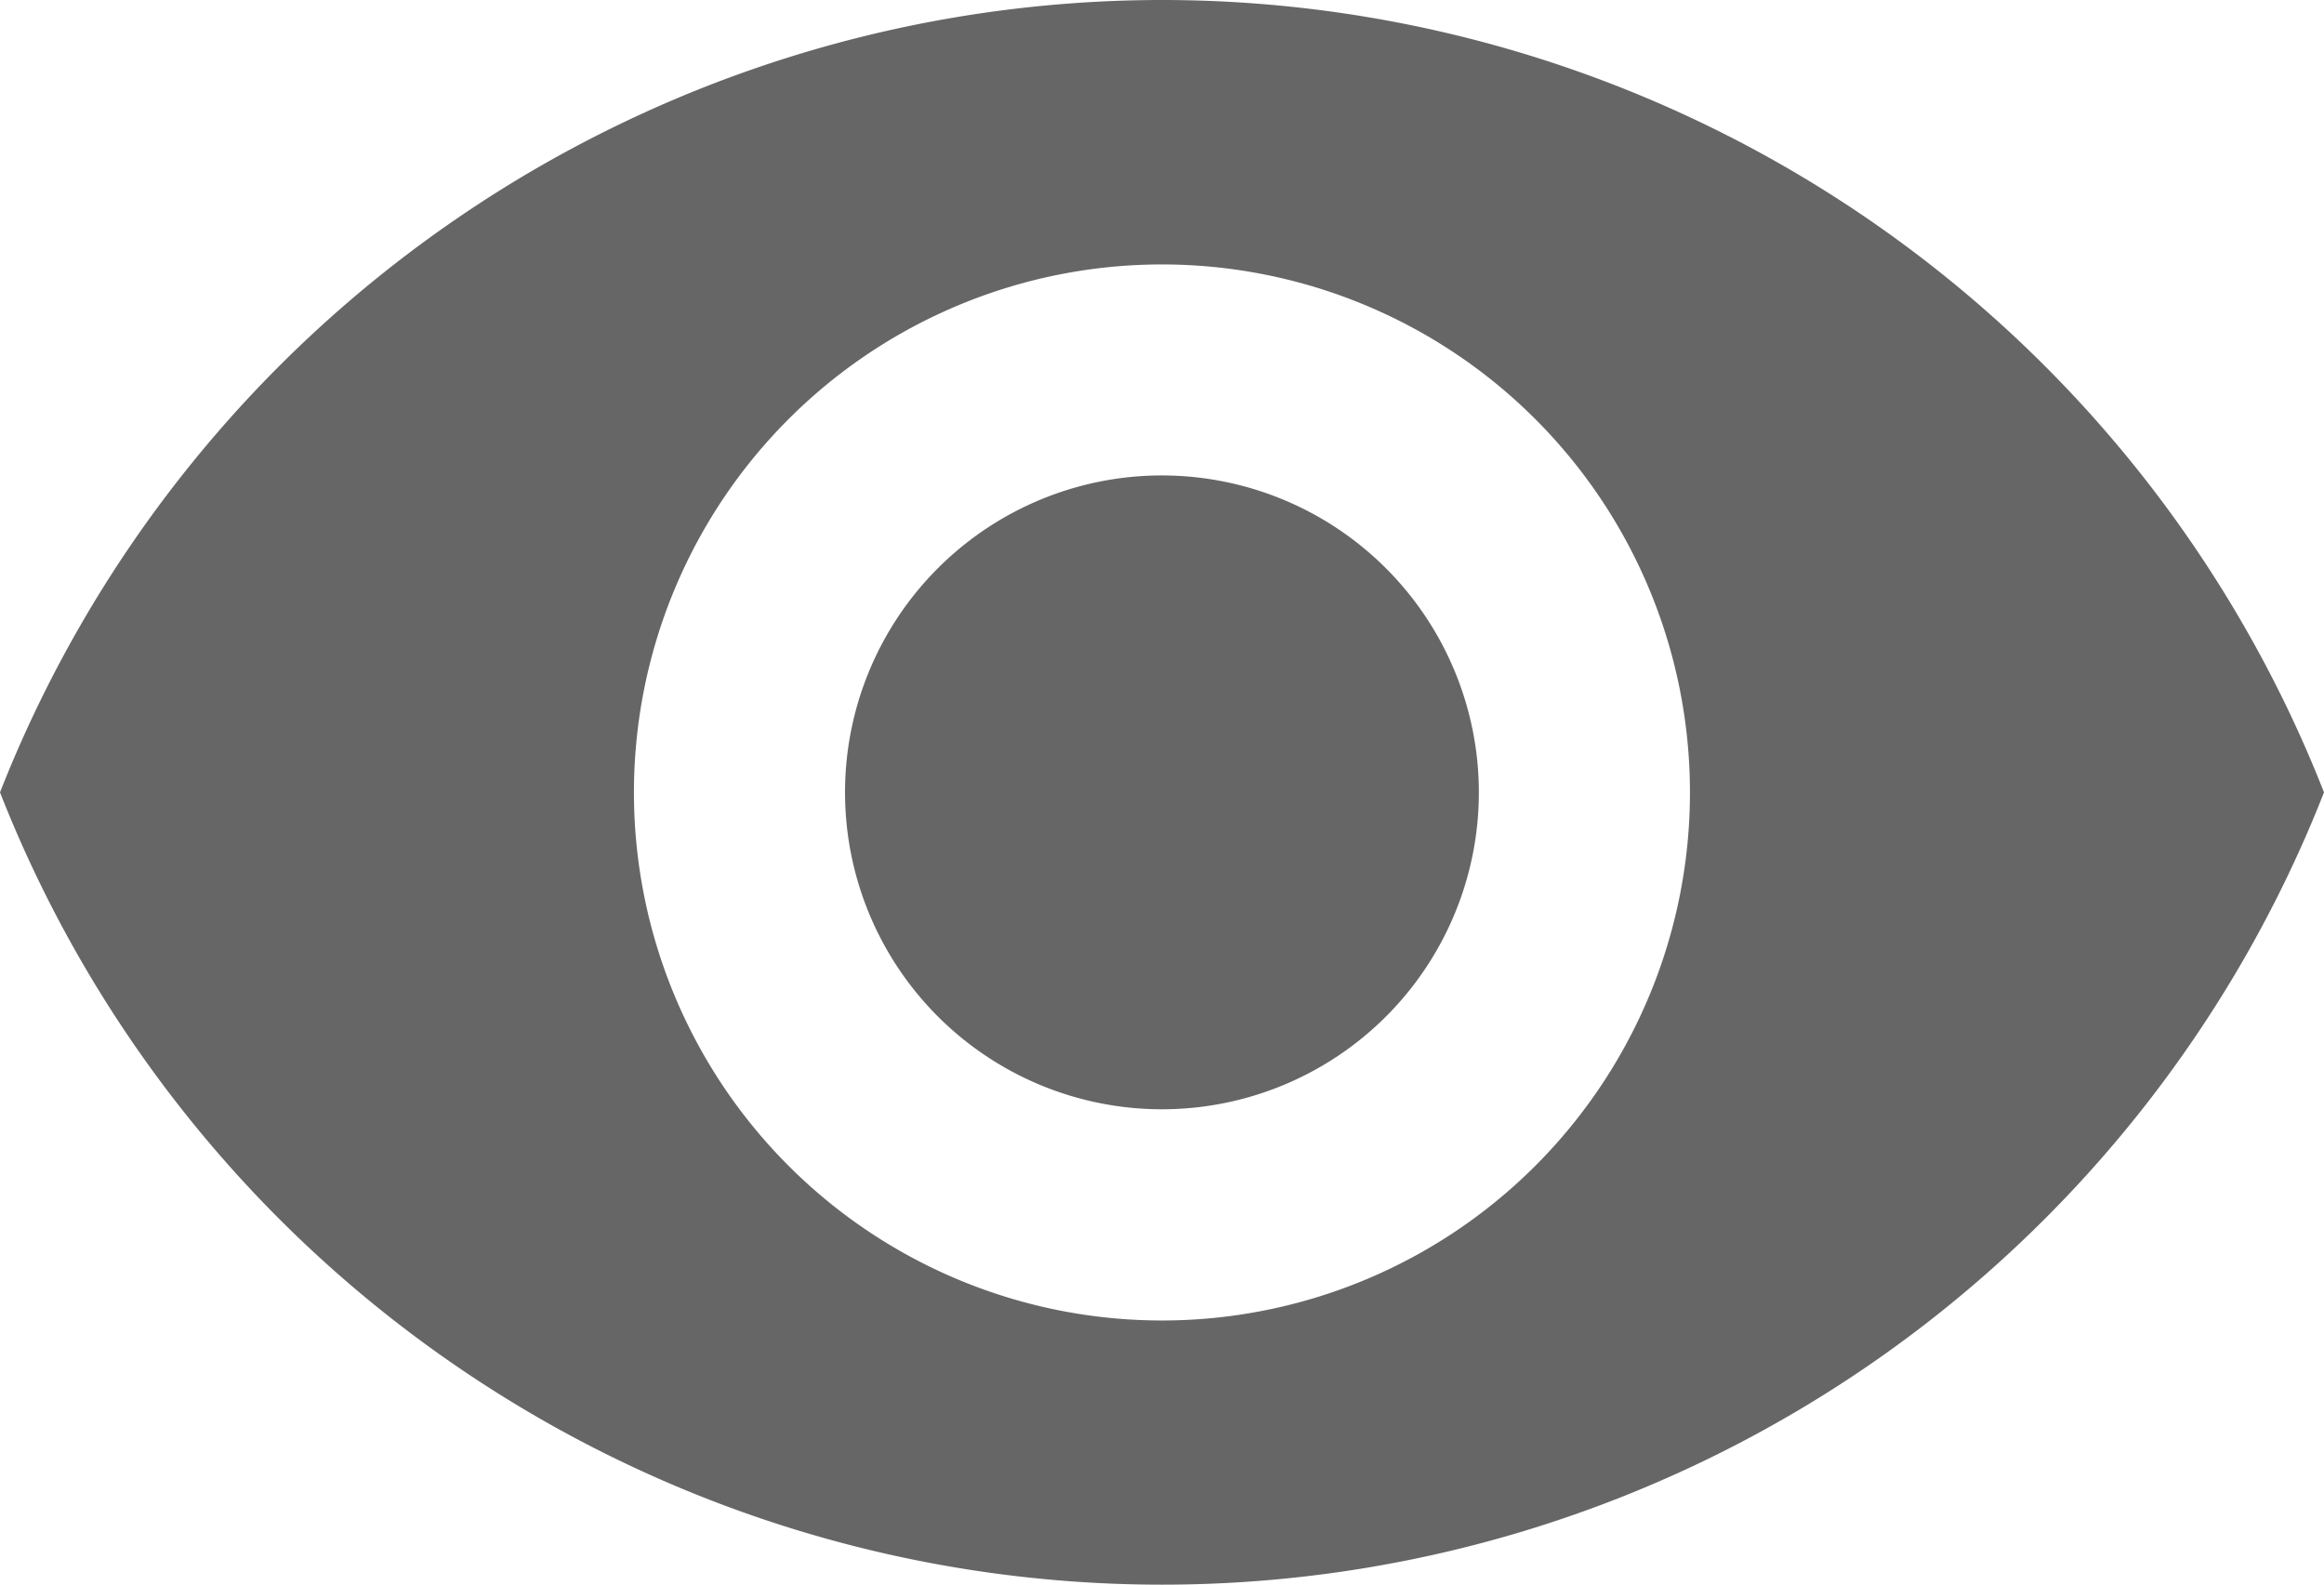 <svg xmlns="http://www.w3.org/2000/svg" width="21.567" height="14.705" viewBox="0 0 21.567 14.705">
  <g id="Eye_Gray" data-name="Eye Gray" transform="translate(-2723.847 -299.067)">
    <path id="Path_3803" data-name="Path 3803" d="M2734.63,303.479a2.941,2.941,0,1,0,2.941,2.941A2.943,2.943,0,0,0,2734.63,303.479Z" fill="#666"/>
    <path id="Path_3804" data-name="Path 3804" d="M2734.63,299.067a11.594,11.594,0,0,0-10.783,7.353,11.584,11.584,0,0,0,21.567,0A11.589,11.589,0,0,0,2734.63,299.067Zm0,12.254a4.9,4.9,0,1,1,4.9-4.9A4.9,4.9,0,0,1,2734.63,311.321Z" fill="#666"/>
  </g>
</svg>

